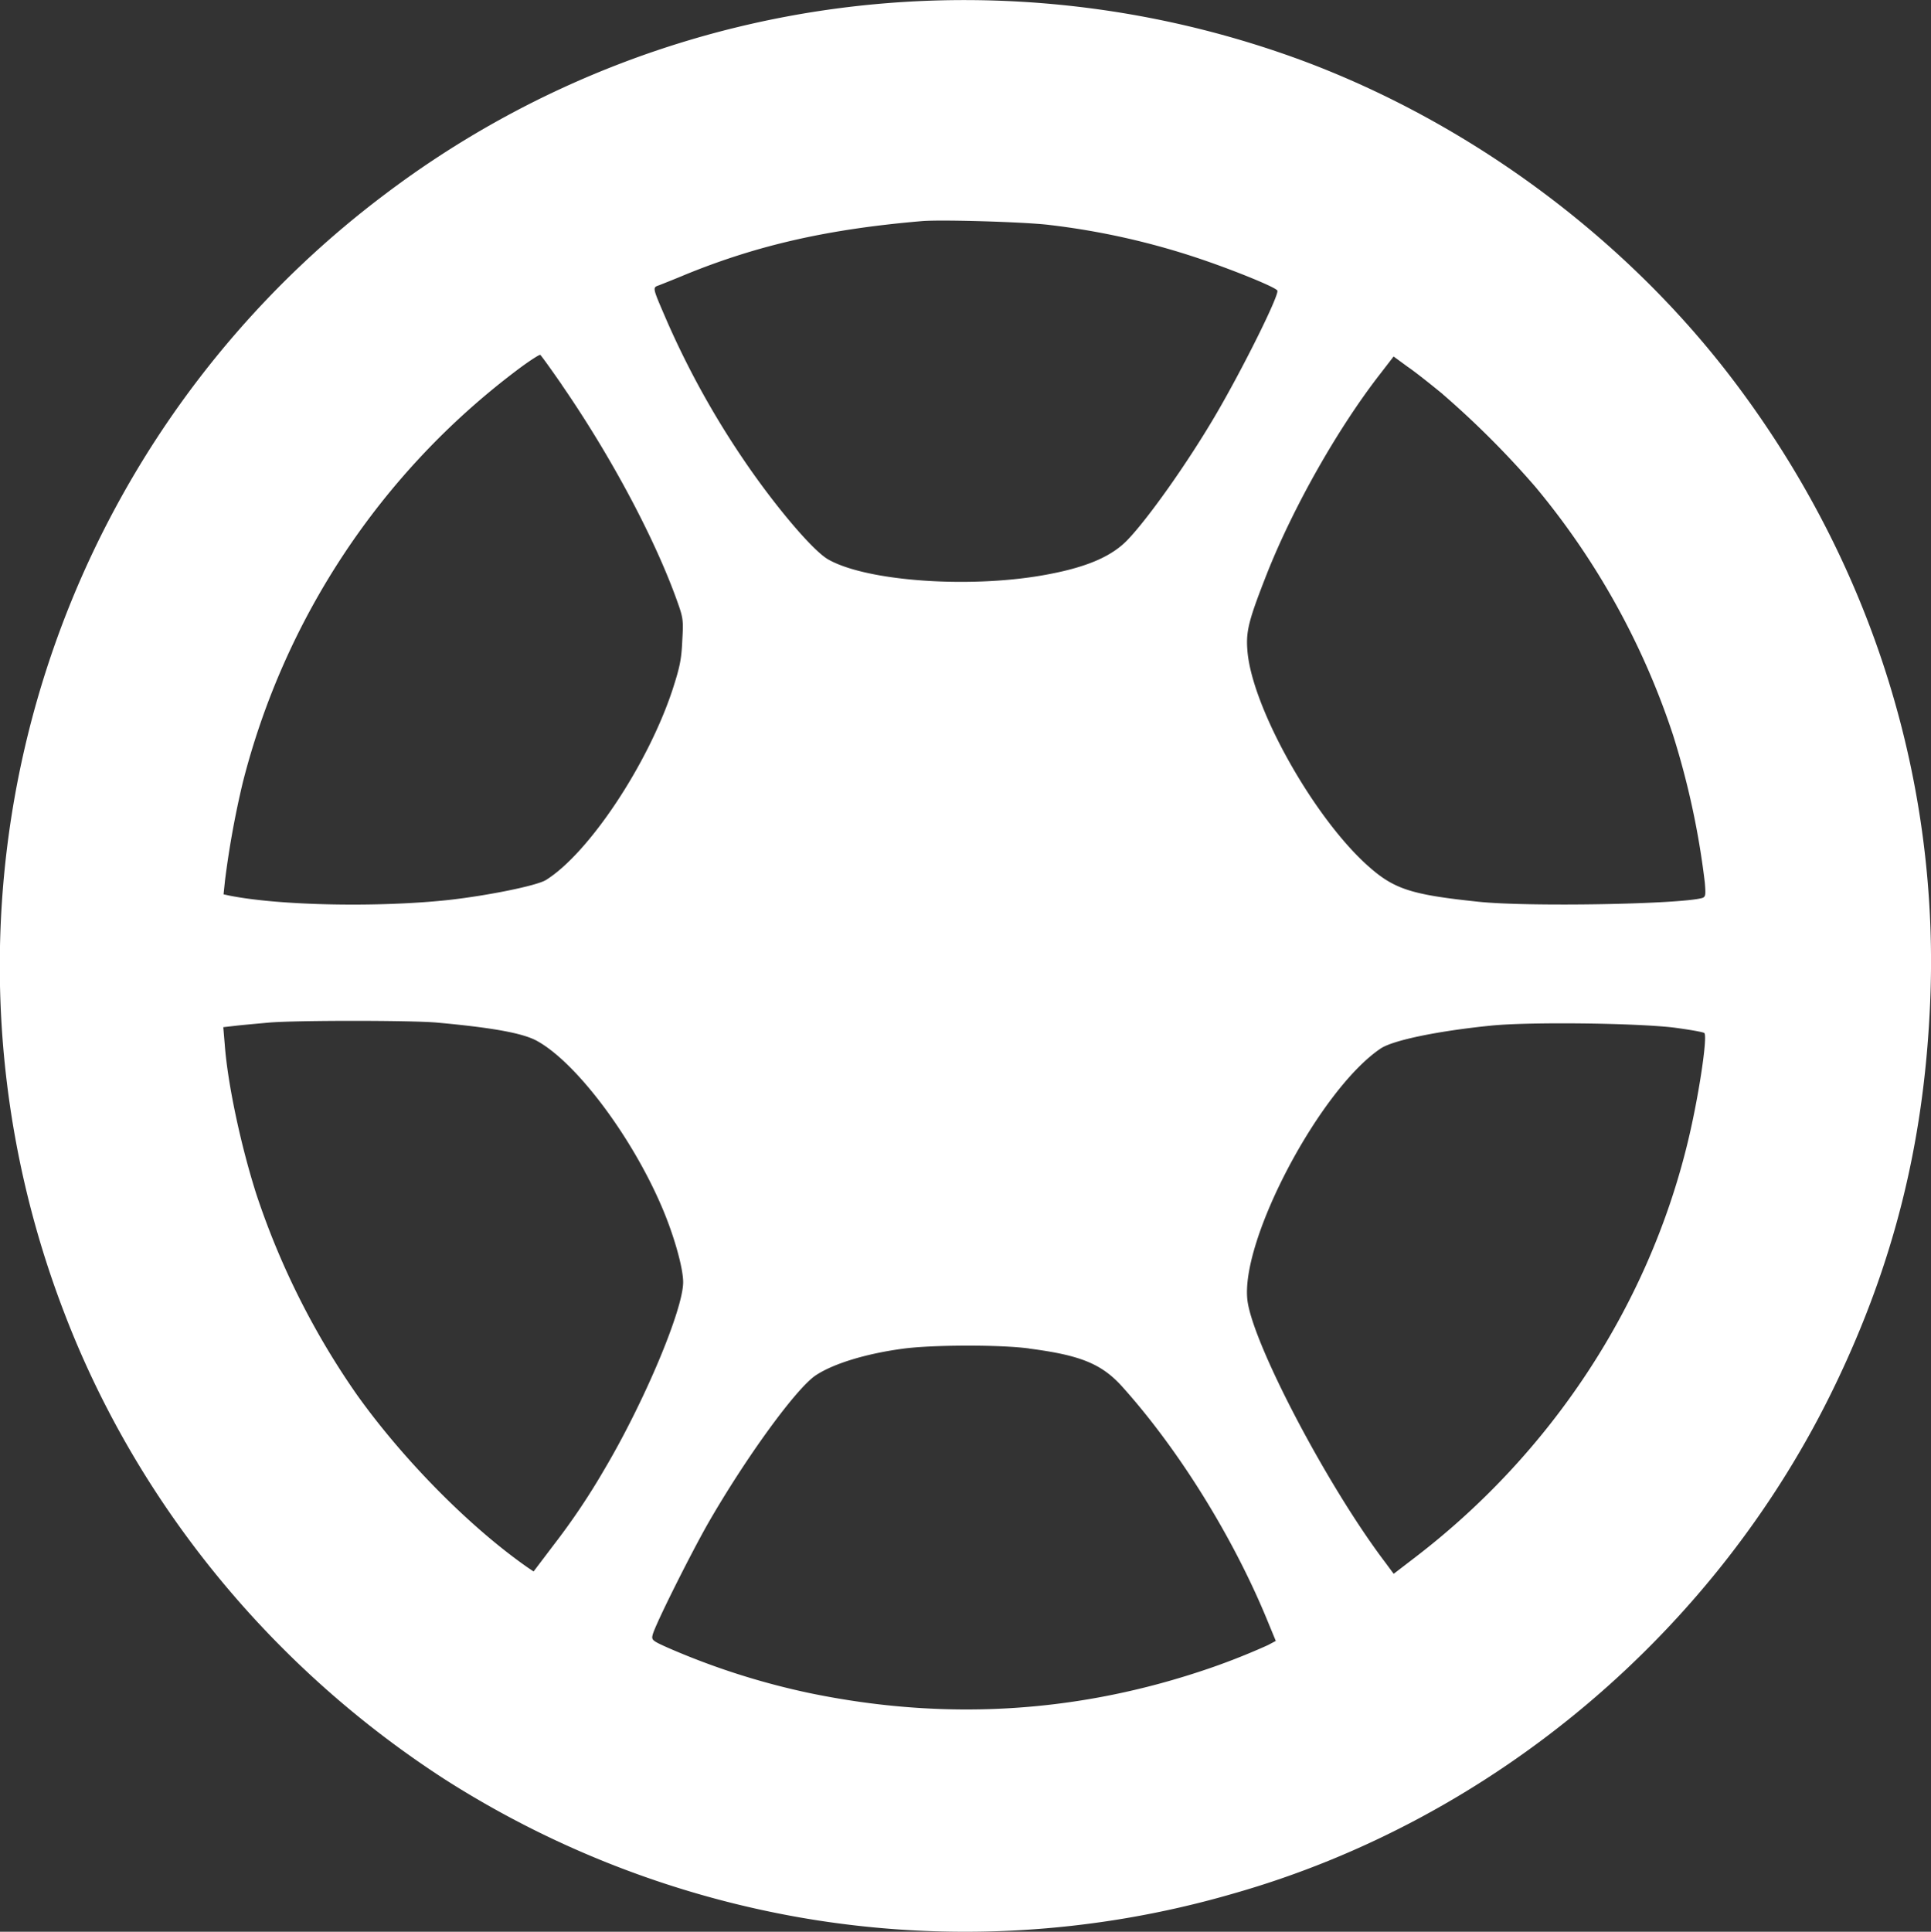 <svg id="Layer_1" data-name="Layer 1" xmlns="http://www.w3.org/2000/svg" viewBox="0 0 499.43 499.57"><rect x="0" y="0" width="499.43" height="499.57" fill="#333333" stroke="none"/><defs><style>.cls-1{fill:#fff;}</style></defs><title>wheel</title><path class="cls-1" d="M230,.77A248,248,0,0,0,99.41,50.36,249.67,249.67,0,0,0,16.32,338.71c18.7,49.43,53.61,92.35,98.92,121.57A251.54,251.54,0,0,0,207,495.89a248.66,248.66,0,0,0,111.92-6.18c67.43-19.14,125.26-68,155.83-131.76,15-31.22,22.71-61.95,24.39-97.13C502,202.72,484.29,146,448.62,98.76c-27.8-36.86-67.86-66.67-111.54-83A252,252,0,0,0,230,.77Zm41.3,57.39a191.44,191.44,0,0,1,39.73,9c8.78,3,19.08,7.21,19.35,8,.44,1.3-9.16,20.59-16.15,32.46-7.21,12.25-17.23,26.4-22.6,32-4,4.17-10.24,6.93-20.16,8.83-19.62,3.85-47.16,2-57.29-3.79-4.07-2.33-14.2-14.37-22.28-26.4a223,223,0,0,1-19.24-34.85c-4-9.27-4-9-2.17-9.65.81-.32,4-1.57,6.94-2.81,18.64-7.59,36.8-11.71,61-13.77C243.48,56.75,265,57.4,271.33,58.16Zm-126,41.36c12.41,18,23.52,38.7,29.43,54.8,2,5.52,2.06,5.69,1.73,11.38-.21,4.88-.65,6.88-2.54,12.73-6.4,19.35-21.68,42.28-32.74,49.16-2.44,1.47-14.91,4-25.15,5.15-18.16,1.95-43.63,1.47-56.69-1.13l-1.52-.33.38-3.63a235.64,235.64,0,0,1,4.6-25.31,192.84,192.84,0,0,1,70.63-106.4c3.2-2.44,6.07-4.28,6.29-4.17S142.5,95.45,145.32,99.52Zm227.8,2.38A234.73,234.73,0,0,1,397.19,126a195.81,195.81,0,0,1,35.55,64.17,208.91,208.91,0,0,1,8.19,38.05c.27,3.25.21,3.69-.65,4-5.59,1.62-44.66,2.33-57.67,1-18.11-1.89-22.28-3.3-29.49-9.92-14-12.95-29.54-41-30.51-55.28-.38-4.88.43-7.86,5.09-19.73,6.83-17.24,18.38-37.61,29.27-51.6l3.47-4.5,3.63,2.66C366.08,96.21,370.14,99.46,373.12,101.9ZM113,264.45c14.31,1.3,22.17,2.71,25.85,4.72,10.19,5.58,24.67,24.82,32.52,43.41,3,7.1,5.32,15.34,5.32,19,0,7.1-10.09,31.06-20.33,48.35a177.18,177.18,0,0,1-13.17,19.62L138,406.4l-1.68-1.14c-15-10.51-32.09-27.86-44-44.55a200.71,200.71,0,0,1-26-51.82c-4-12.52-7.43-28.5-8.19-38.75l-.38-4.5,3.74-.43c2.06-.22,5.7-.54,8.08-.76C76.38,263.85,106.35,263.85,113,264.45ZM433,265.75c4,.54,7.54,1.14,7.81,1.41.92.92-1.63,17.62-4.55,29.27-10.36,41.79-35.23,79.4-70,106.12l-5.8,4.45-2.22-3c-15-19.79-34.25-56.59-35.61-67.75-1.84-15.61,18.81-54.58,34.47-65.1,3.15-2.11,14.53-4.5,28.46-5.91C395.34,264.23,423.1,264.56,433,265.75Zm-166.83,83c13.45,1.74,18.92,4,24.34,10.14,14.58,16.31,28.56,38.91,37.29,60.21l2.17,5.26-2.06,1.09a176.46,176.46,0,0,1-18.75,7.2q-48.63,15.71-99.46,5.26a189.4,189.4,0,0,1-37-11.81c-4-1.79-4.23-2-3.9-3.31.54-2.38,9.7-20.7,14.36-28.89,9.7-16.86,22.71-34.8,27.8-38.21,4.5-3,12.85-5.58,22.39-6.88C240.82,347.76,258.6,347.7,266.18,348.73Z"/></svg>